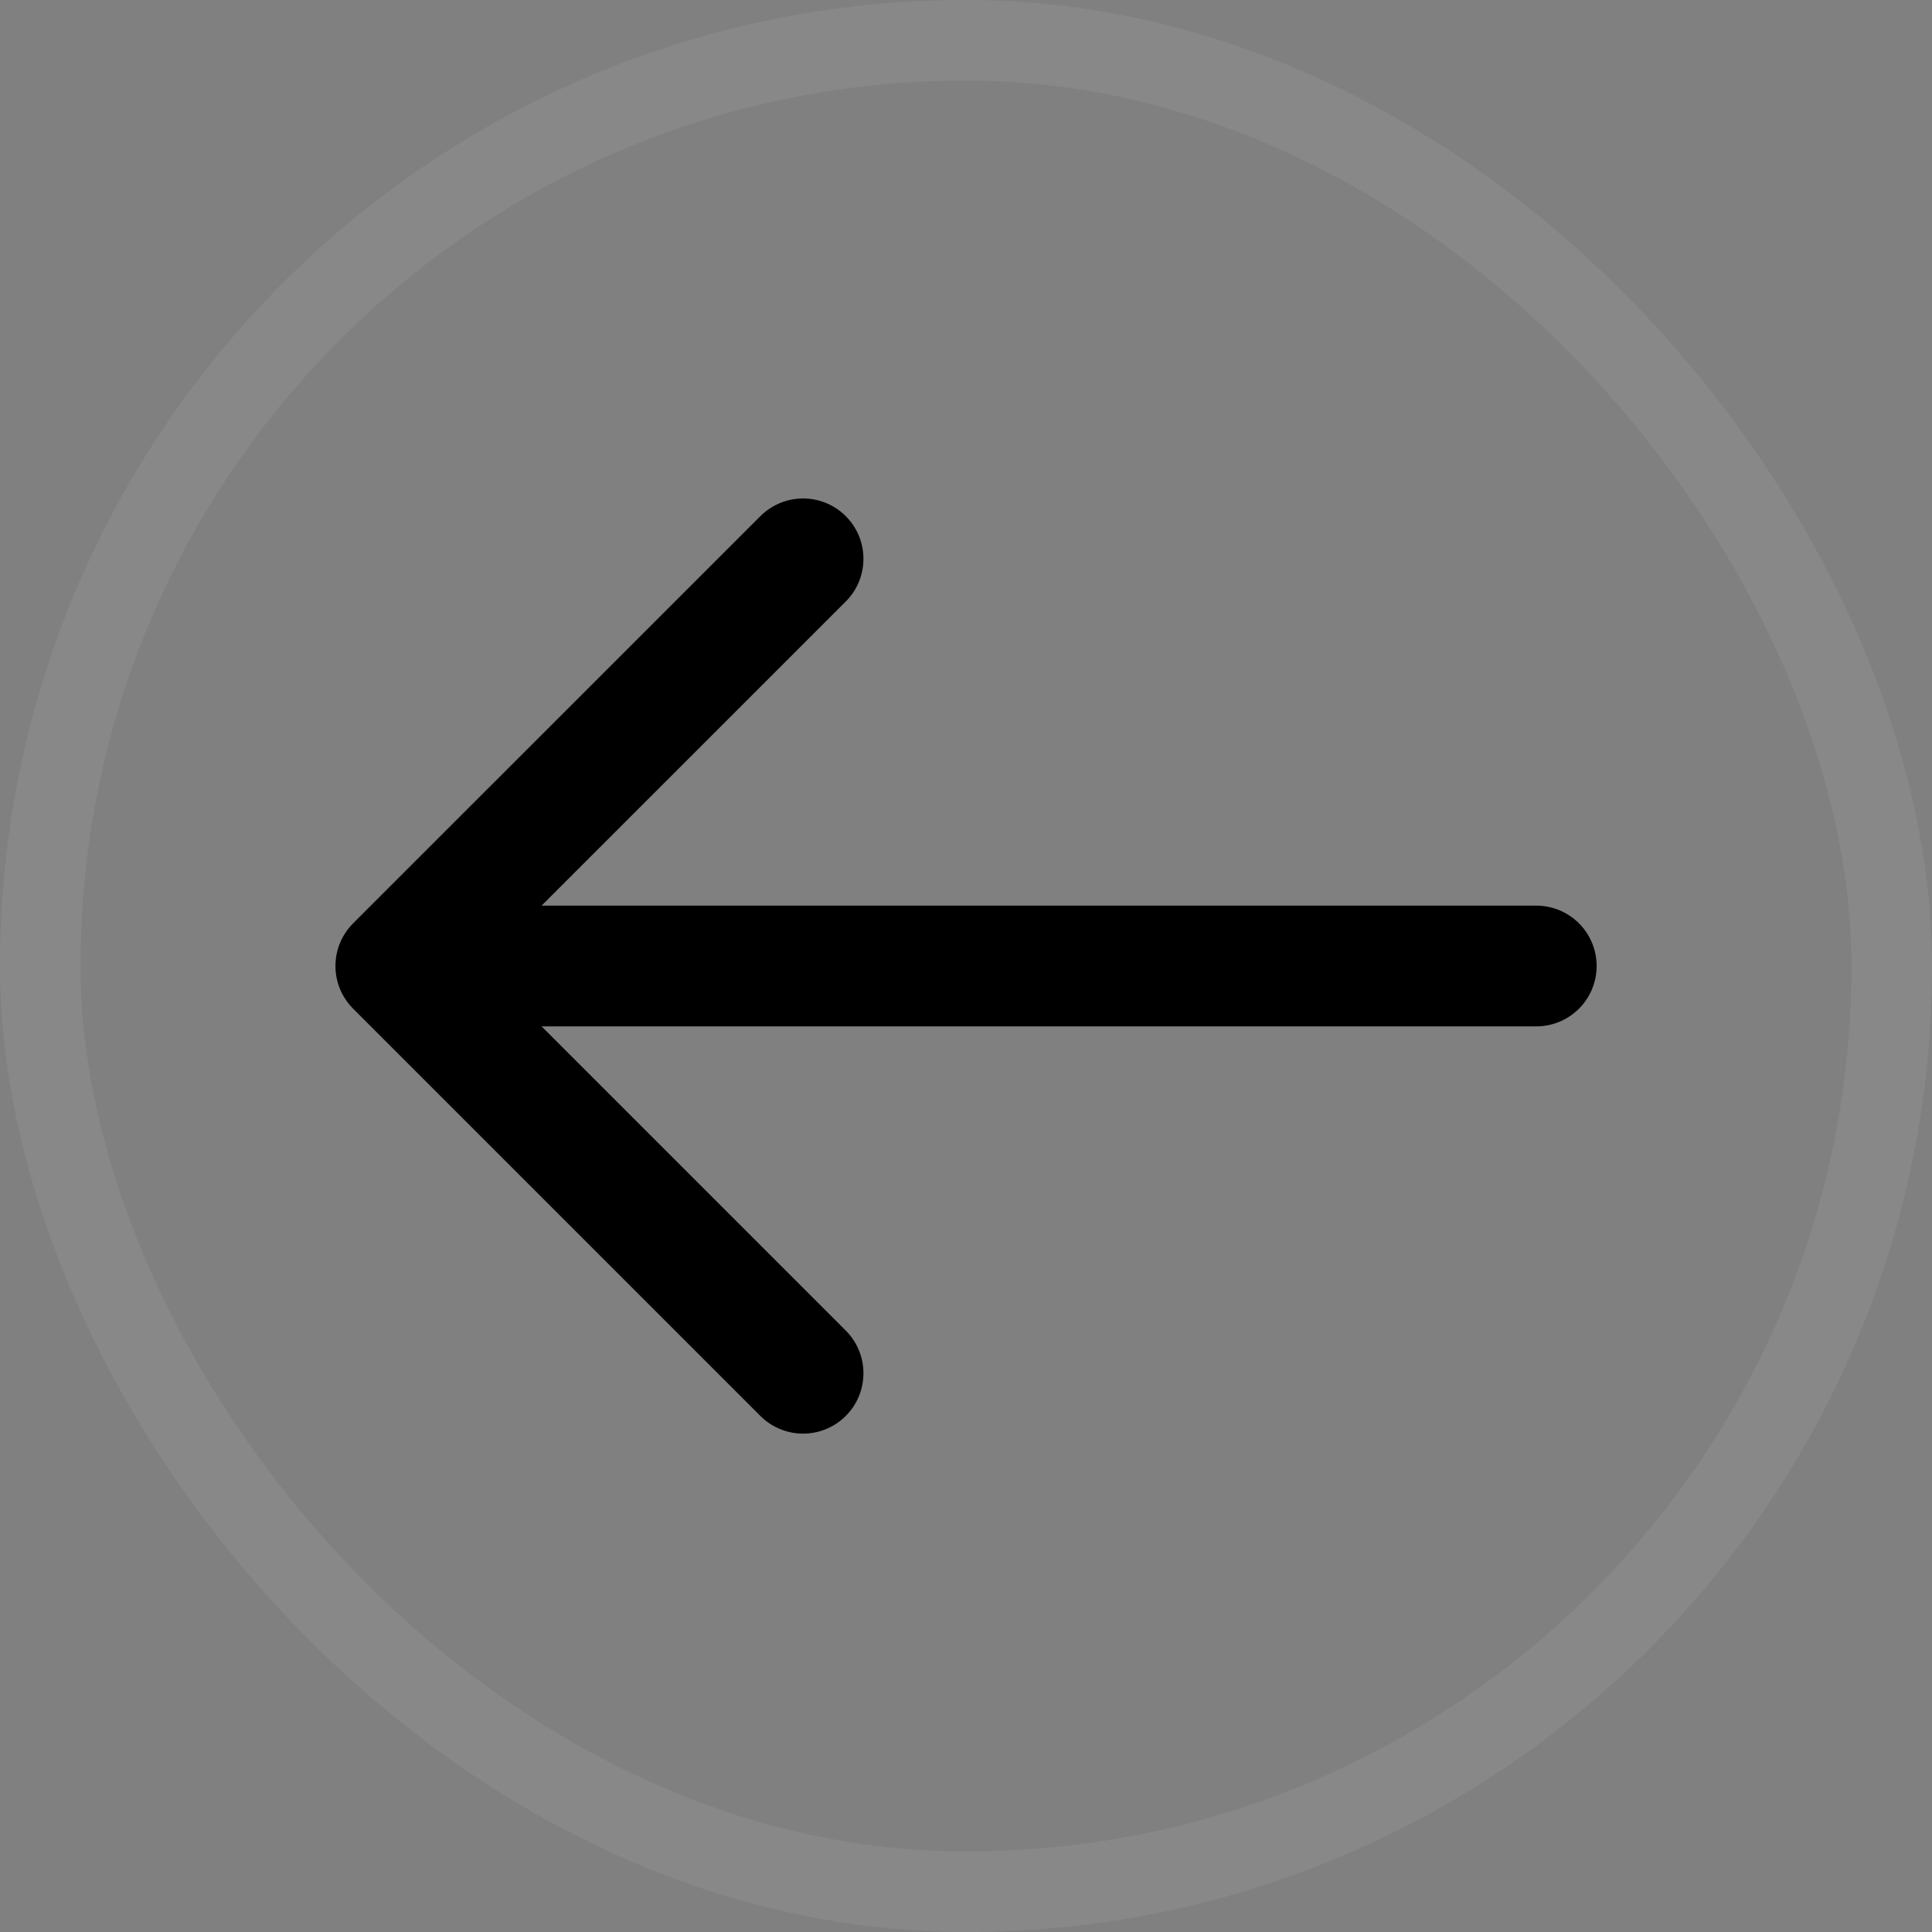 <svg width="24" height="24" viewBox="0 0 24 24" fill="none" xmlns="http://www.w3.org/2000/svg">
<rect x="0" y="0" width="24" height="24" fill="#808080" stroke="none"/>
<rect x="0.5" y="0.5" width="23" height="23" rx="11.5" stroke="white" stroke-opacity="0.07"/>
<path d="M9.976 17.059L4.917 12L9.976 6.942M19.084 12L5.059 12" stroke="black" stroke-width="1.5" stroke-miterlimit="10" stroke-linecap="round" stroke-linejoin="round"/>
</svg>
